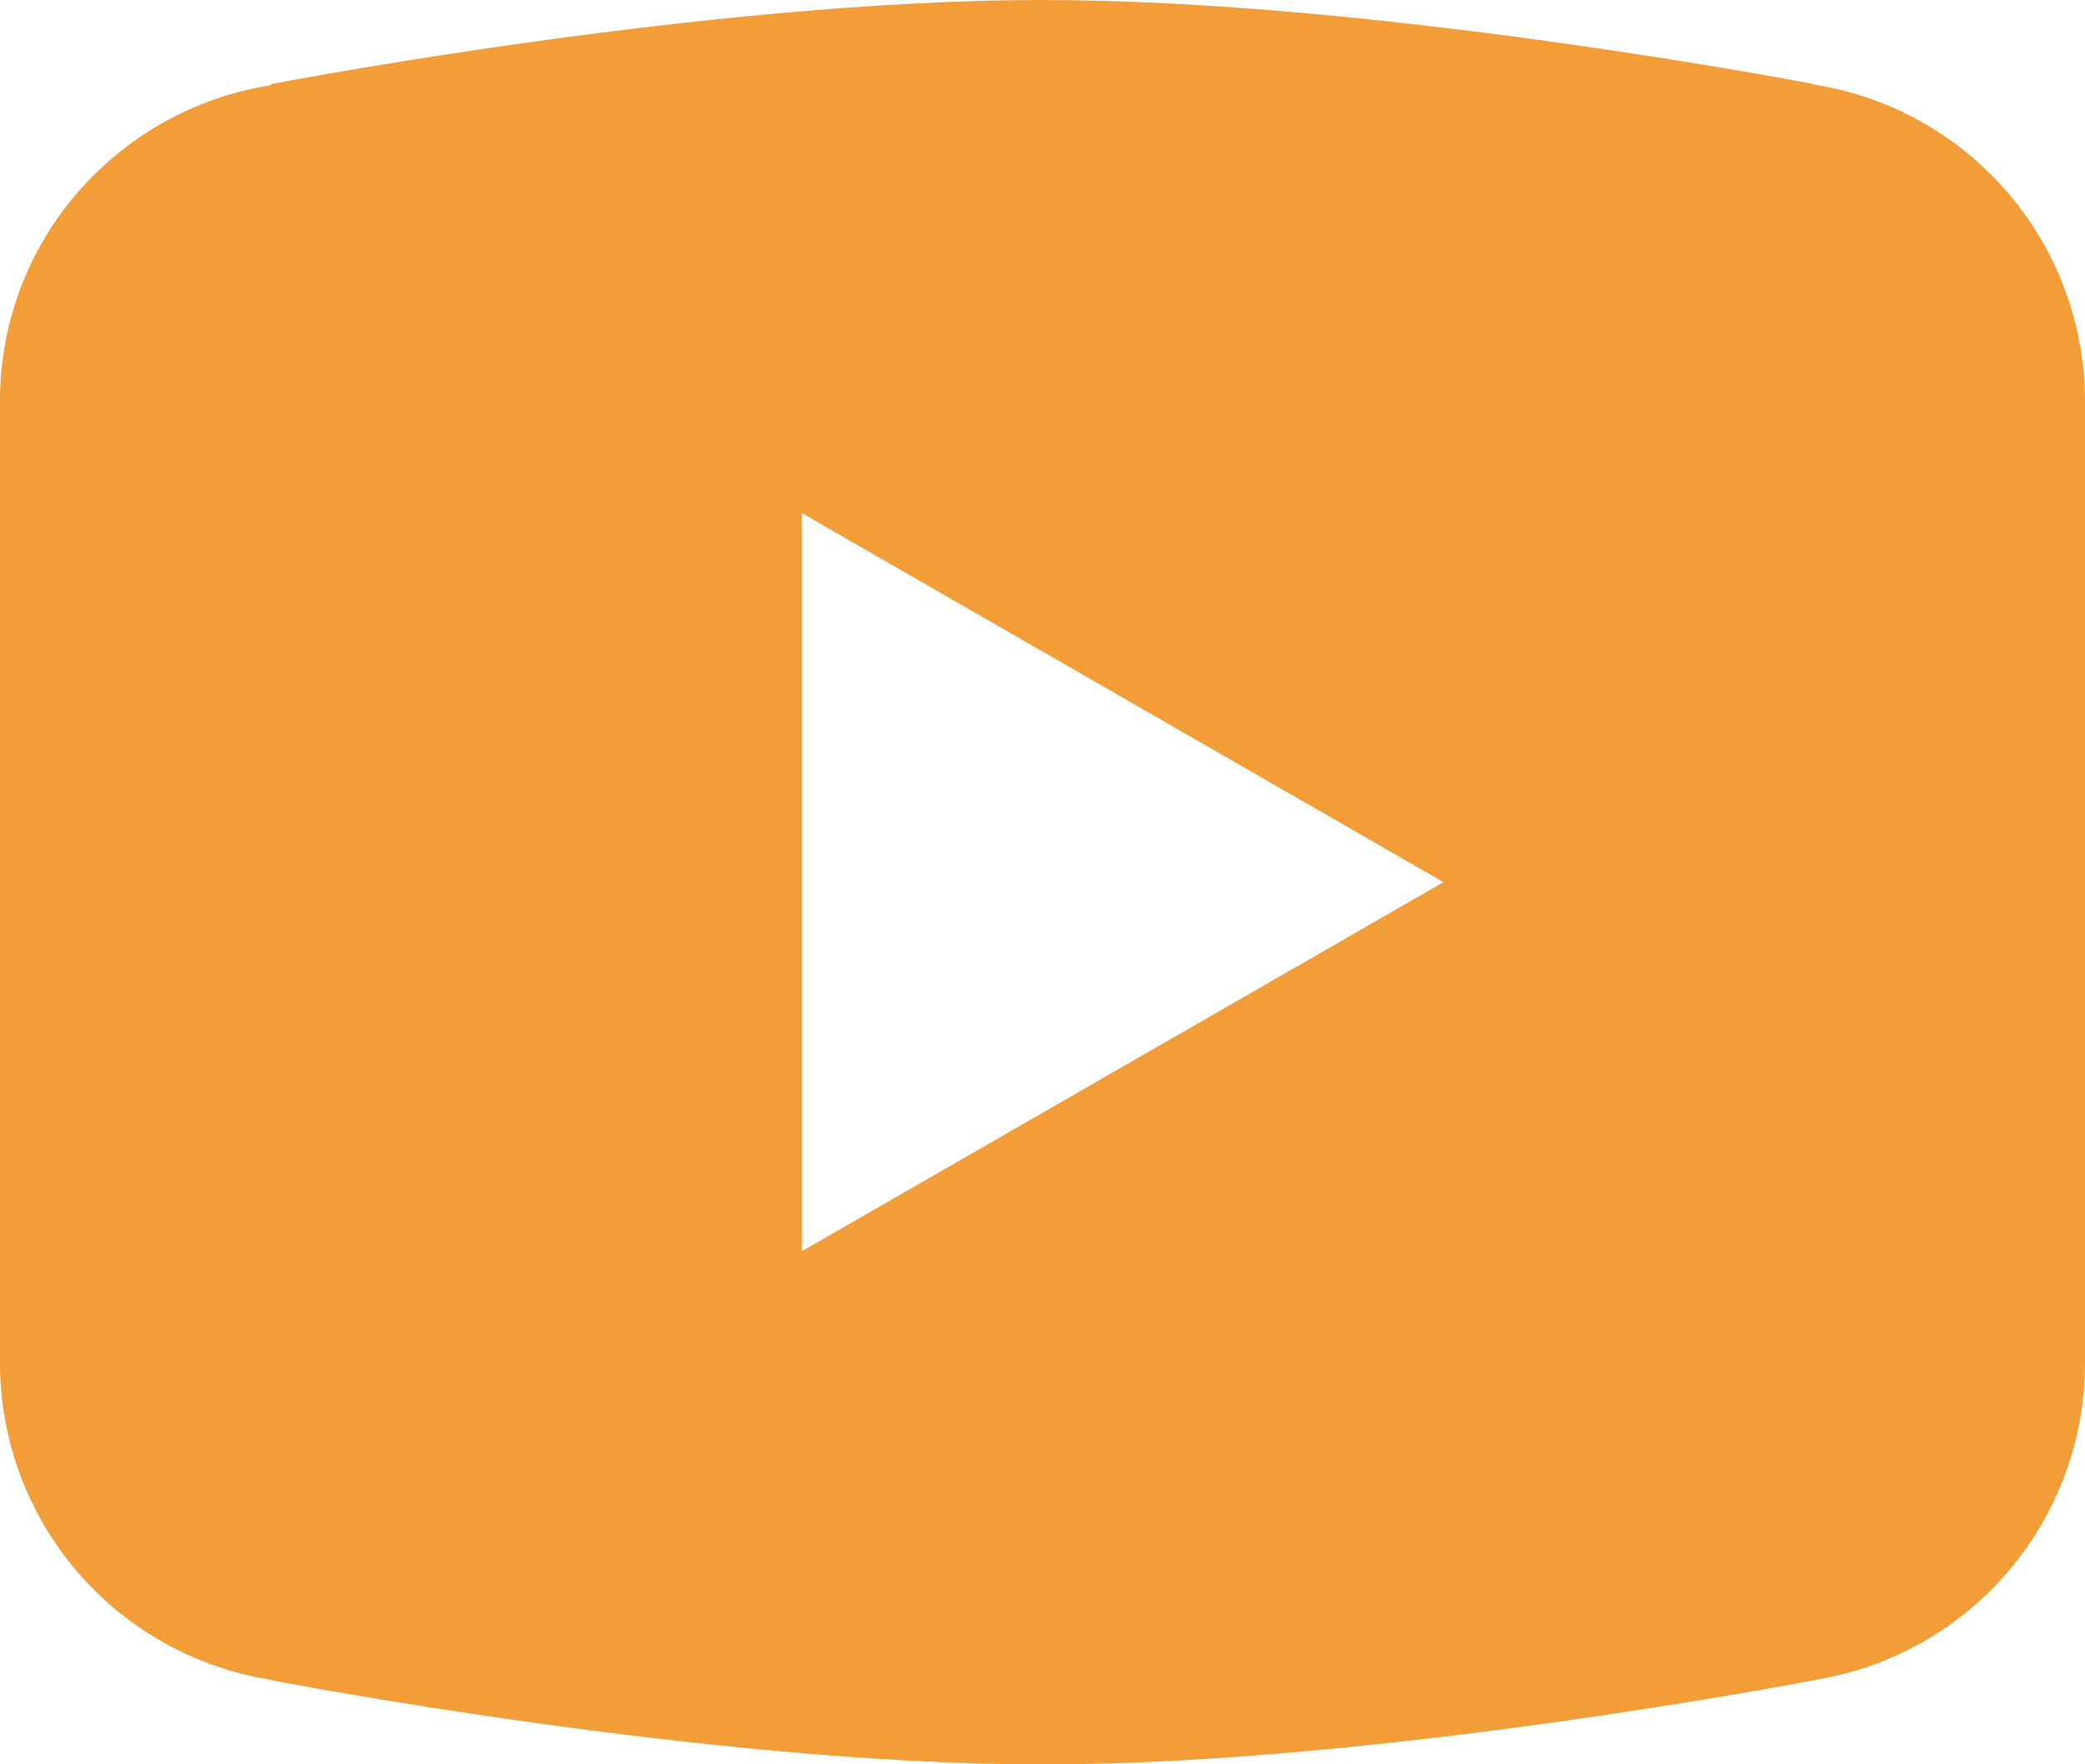<svg width="78" height="66" viewBox="0 0 78 66" fill="none" xmlns="http://www.w3.org/2000/svg">
<path d="M39 0C26.442 0 10.143 3.146 10.143 3.146L10.102 3.193C4.382 4.108 0 9.023 0 15V33V33.006V51V51.006C0.006 53.861 1.029 56.62 2.885 58.788C4.742 60.956 7.311 62.391 10.131 62.836L10.143 62.853C10.143 62.853 26.442 66.006 39 66.006C51.558 66.006 67.857 62.853 67.857 62.853L67.863 62.848C70.686 62.404 73.258 60.968 75.116 58.797C76.974 56.626 77.997 53.863 78 51.006V51V33.006V33V15C77.996 12.144 76.973 9.384 75.117 7.214C73.26 5.045 70.69 3.609 67.869 3.164L67.857 3.146C67.857 3.146 51.558 0 39 0ZM30 19.195L54 33L30 46.805V19.195Z" fill="#F29D38"/>
</svg>
